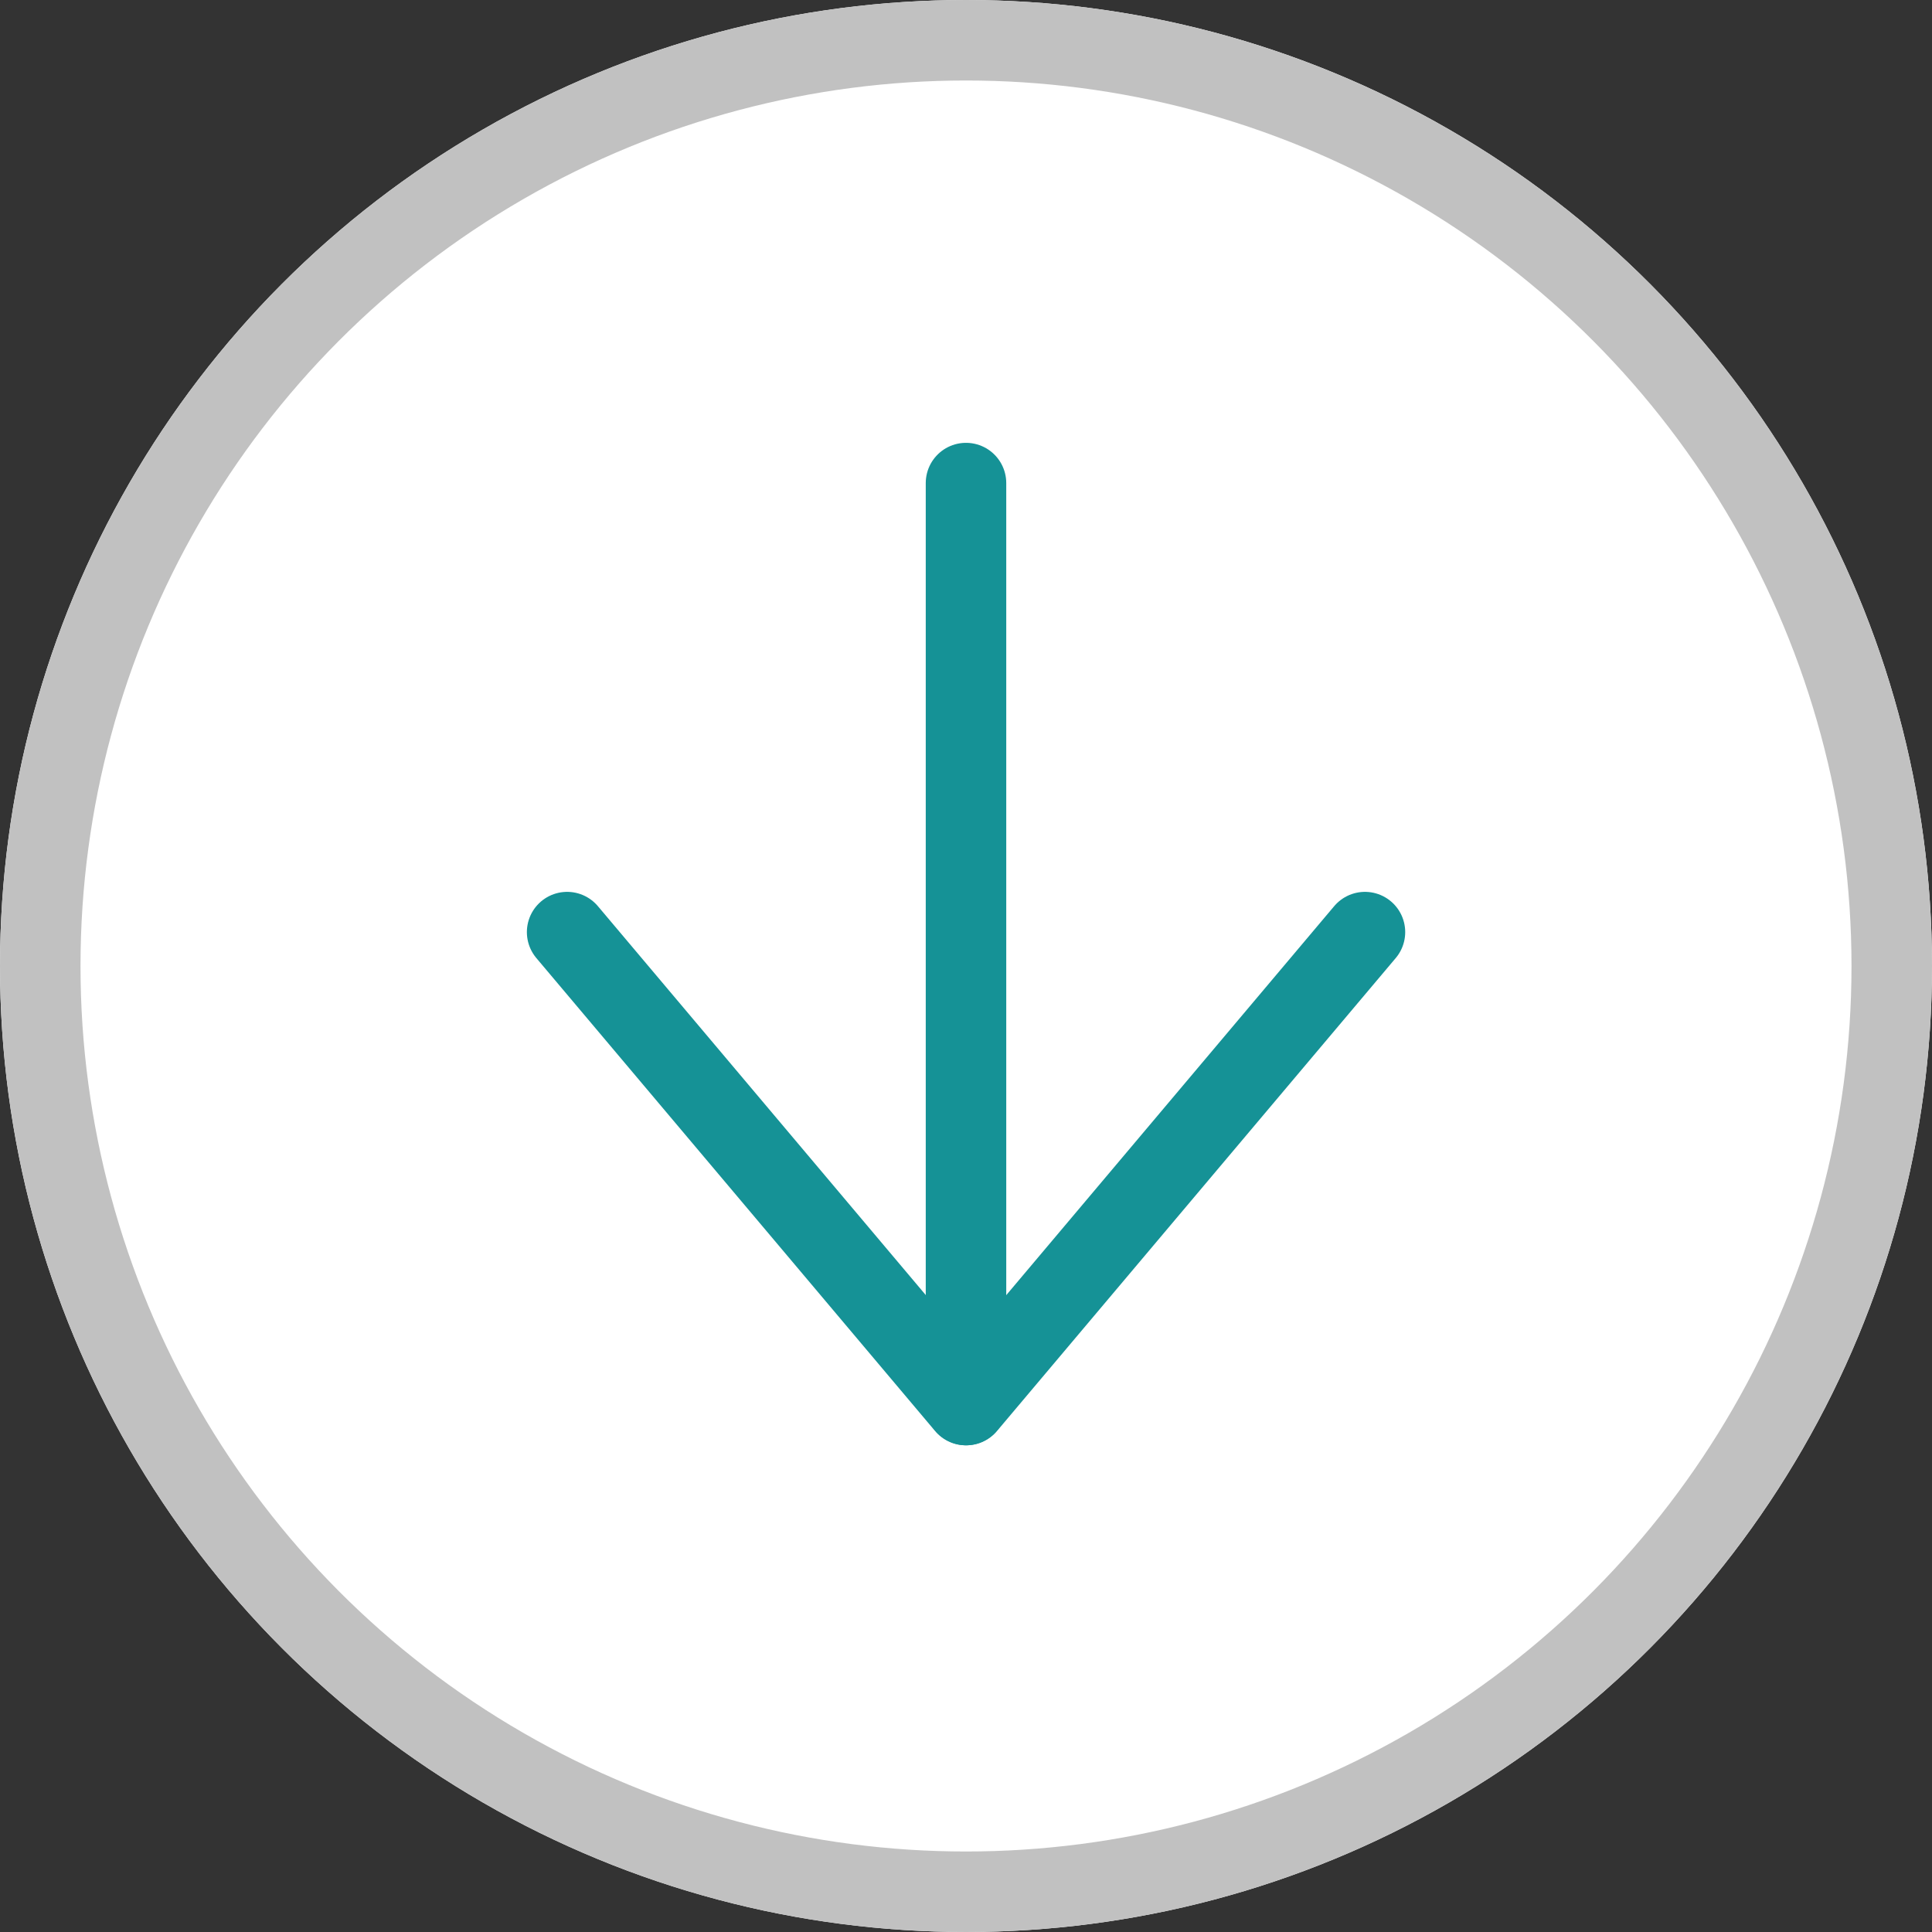 <svg xmlns="http://www.w3.org/2000/svg" width="24" height="24" viewBox="0 0 24 24">
  <rect x="0" y="0" width="24" height="24" fill="#333333" stroke="none"/>
  <g id="Ellipse_39" data-name="Ellipse 39" fill="#fff" stroke="#c1c1c1" strokeWidth="1">
    <circle cx="12" cy="12" r="12" stroke="none"/>
    <circle cx="12" cy="12" r="11.5" fill="none"/>
  </g>
  <g id="Group_320" data-name="Group 320" transform="translate(7.045 7.001)">
    <line id="Line_20" data-name="Line 20" y2="10.453" transform="translate(4.955 -1)" fill="none" stroke="#159296" stroke-linecap="round" strokeLinejoin="round" strokeWidth="1.652"/>
    <line id="Line_21" data-name="Line 21" x1="4.953" y2="5.875" transform="translate(4.958 4.578)" fill="none" stroke="#159296" stroke-linecap="round" strokeLinejoin="round" strokeWidth="1.652"/>
    <line id="Line_22" data-name="Line 22" x1="4.953" y1="5.875" transform="translate(0 4.578)" fill="none" stroke="#159296" stroke-linecap="round" strokeLinejoin="round" strokeWidth="1.652"/>
  </g>
</svg>
